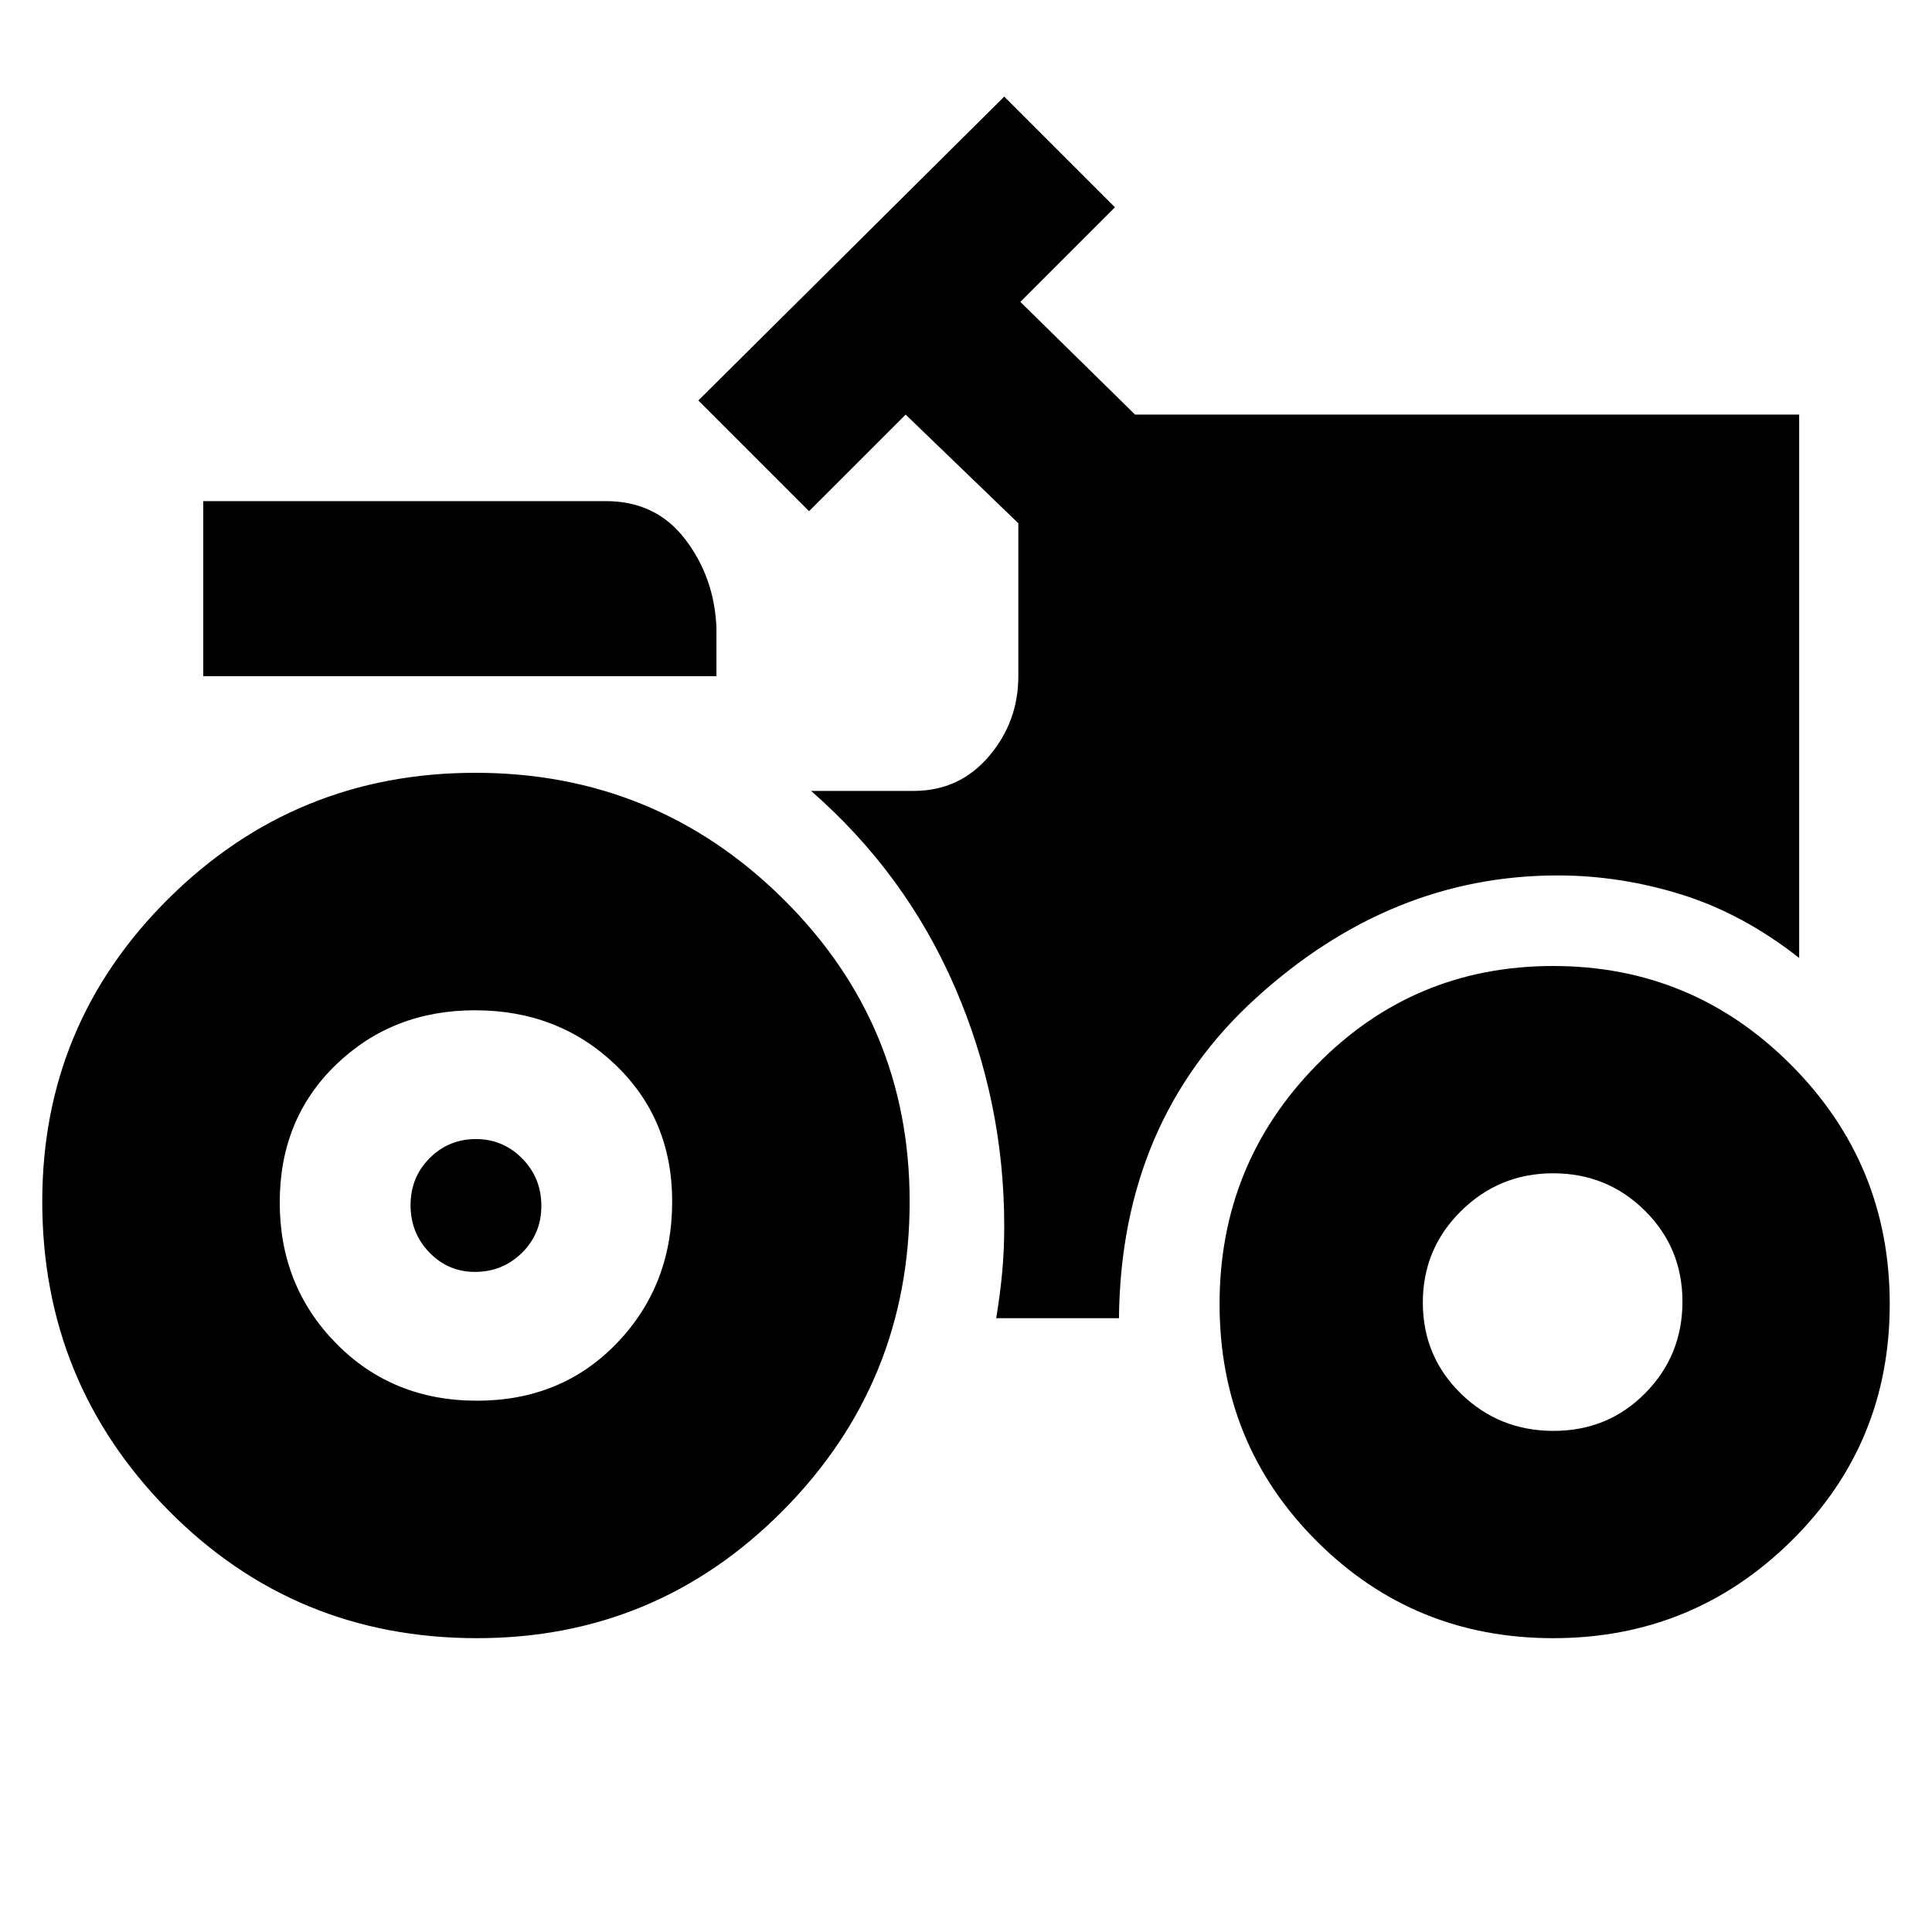 <svg xmlns="http://www.w3.org/2000/svg" height="20" viewBox="0 -960 960 960" width="20"><path d="M237-146q-90.54 0-153.27-63.47Q21-272.95 21-363q0-88.4 62.95-150.7Q146.91-576 236.23-576t152.54 62.3Q452-451.4 452-363q0 90.05-62.89 153.53Q326.23-146 237-146Zm-1-182q-13.33 0-22.67-9.68-9.33-9.67-9.33-23.5 0-13.82 9.47-23.32t23-9.5q13.53 0 23.03 9.68 9.5 9.67 9.5 23.5 0 13.82-9.62 23.32-9.63 9.5-23.38 9.5Zm535.76 182q-69.29 0-117.52-48.24Q606-242.47 606-312.05q0-69.58 48.24-118.76Q702.47-480 771.76-480q69.28 0 118.26 49.19Q939-381.63 939-312.05q0 69.58-48.98 117.81Q841.04-146 771.76-146ZM301-711q25 0 39.5 19t15.5 44v24H101v-87h200Zm-64 447q42 0 69.5-28.58Q334-321.17 334-363q0-41-28.29-68T236-458q-41 0-69 27t-28 68.5q0 41.5 28 70t70 28.5Zm534.94 15q27.06 0 45.56-18.74 18.5-18.73 18.5-45.5 0-26.76-18.74-45.26-18.73-18.5-45.5-18.5Q745-377 726-358.26q-19 18.73-19 45.5 0 26.76 18.94 45.26 18.94 18.5 46 18.5ZM495-305h61q1-98 68-159t150-61q31.08 0 61.54 9.5T894-484v-270H564l-57-56 47-47-55-55-152 151 55 55 48-48 56 54v76q0 22.7-14.65 39.85Q476.7-567 454-567h-51q47 41 71.5 97.58Q499-412.83 499-350.73q0 11.73-1 22.73t-3 23Z"/></svg>